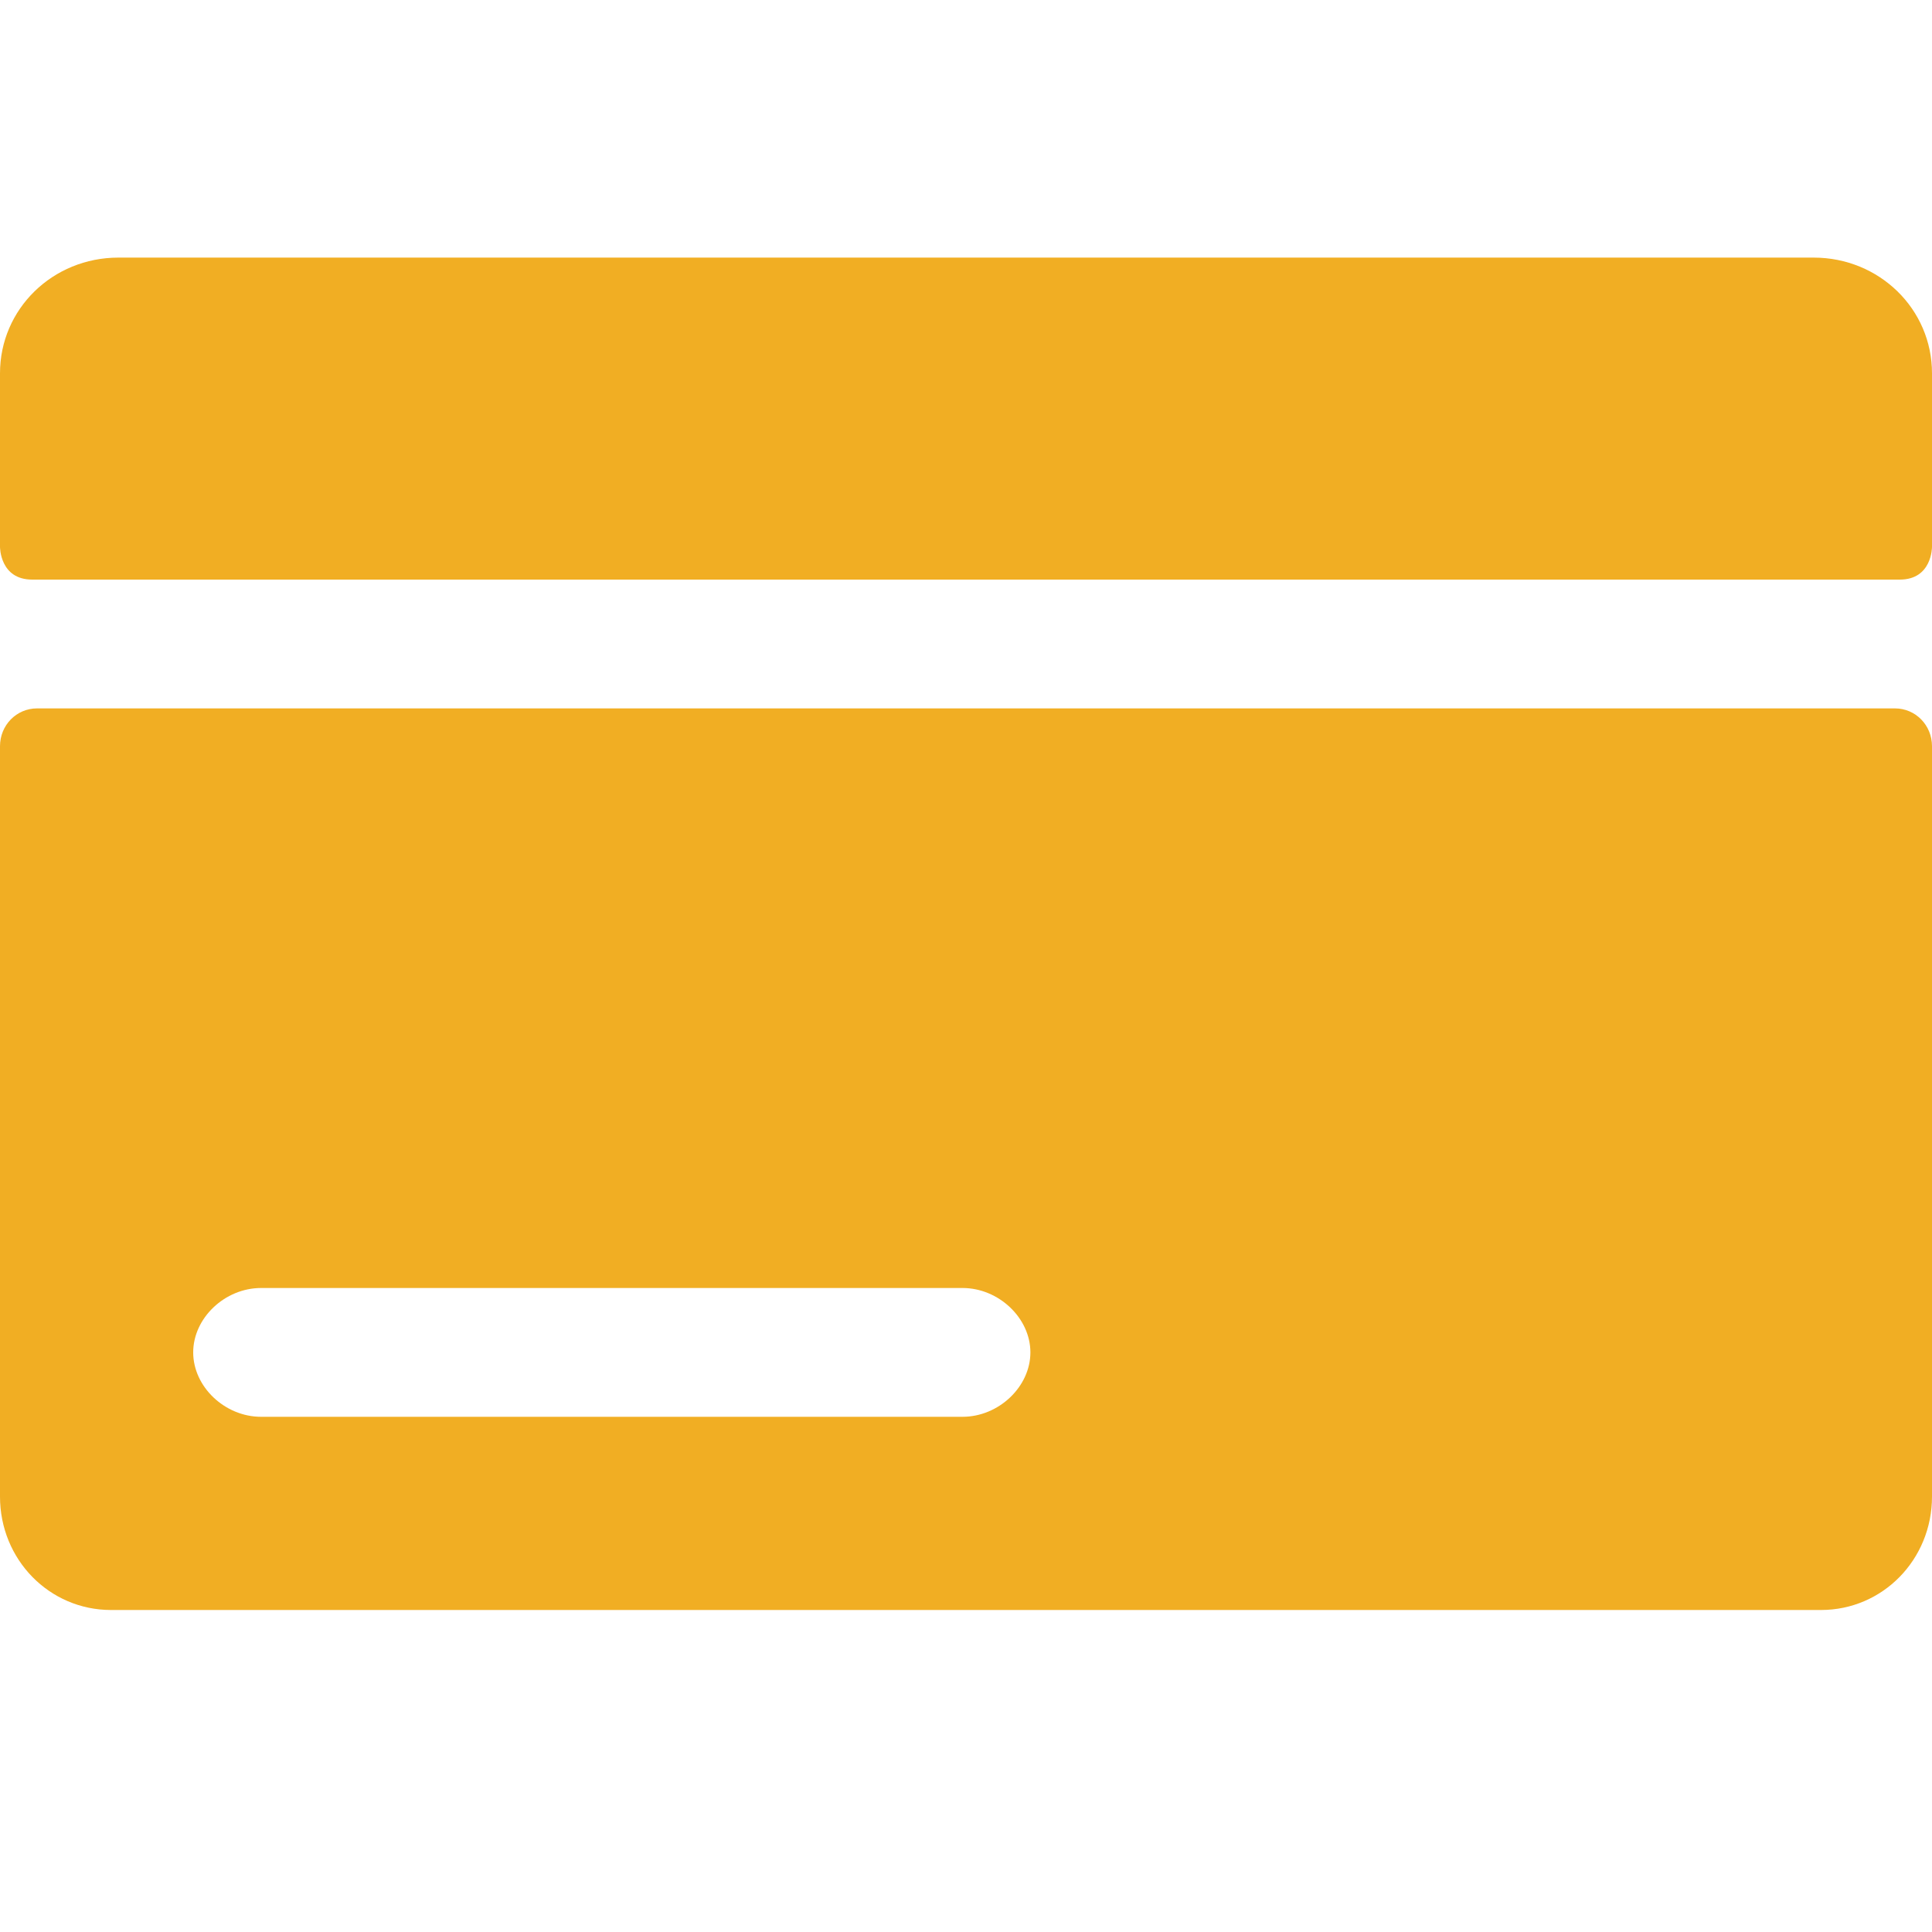 <svg width="24" height="24" viewBox="0 0 24 24" fill="none" xmlns="http://www.w3.org/2000/svg">
<path fill-rule="evenodd" clip-rule="evenodd" d="M24 4.637V6.792C24 6.8 24 7.2 23.6 7.2H0.4C0 7.2 0 6.8 0 6.792V4.637C0 3.839 0.654 3.2 1.471 3.2H22.529C23.346 3.2 24 3.839 24 4.637ZM1.379 20C0.613 20 1.76196e-05 19.374 1.76196e-05 18.591V9.27C1.76196e-05 9.009 0.204 8.8 0.46 8.8H23.54C23.796 8.8 24 9.009 24 9.27V18.591C24 19.374 23.387 20 22.621 20H1.379ZM3.243 17.6H11.957C12.406 17.6 12.8 17.227 12.8 16.8C12.8 16.373 12.406 16 11.957 16H3.243C2.793 16 2.4 16.373 2.4 16.8C2.4 17.227 2.793 17.6 3.243 17.6Z" fill="#F1AE23"/>
</svg>
